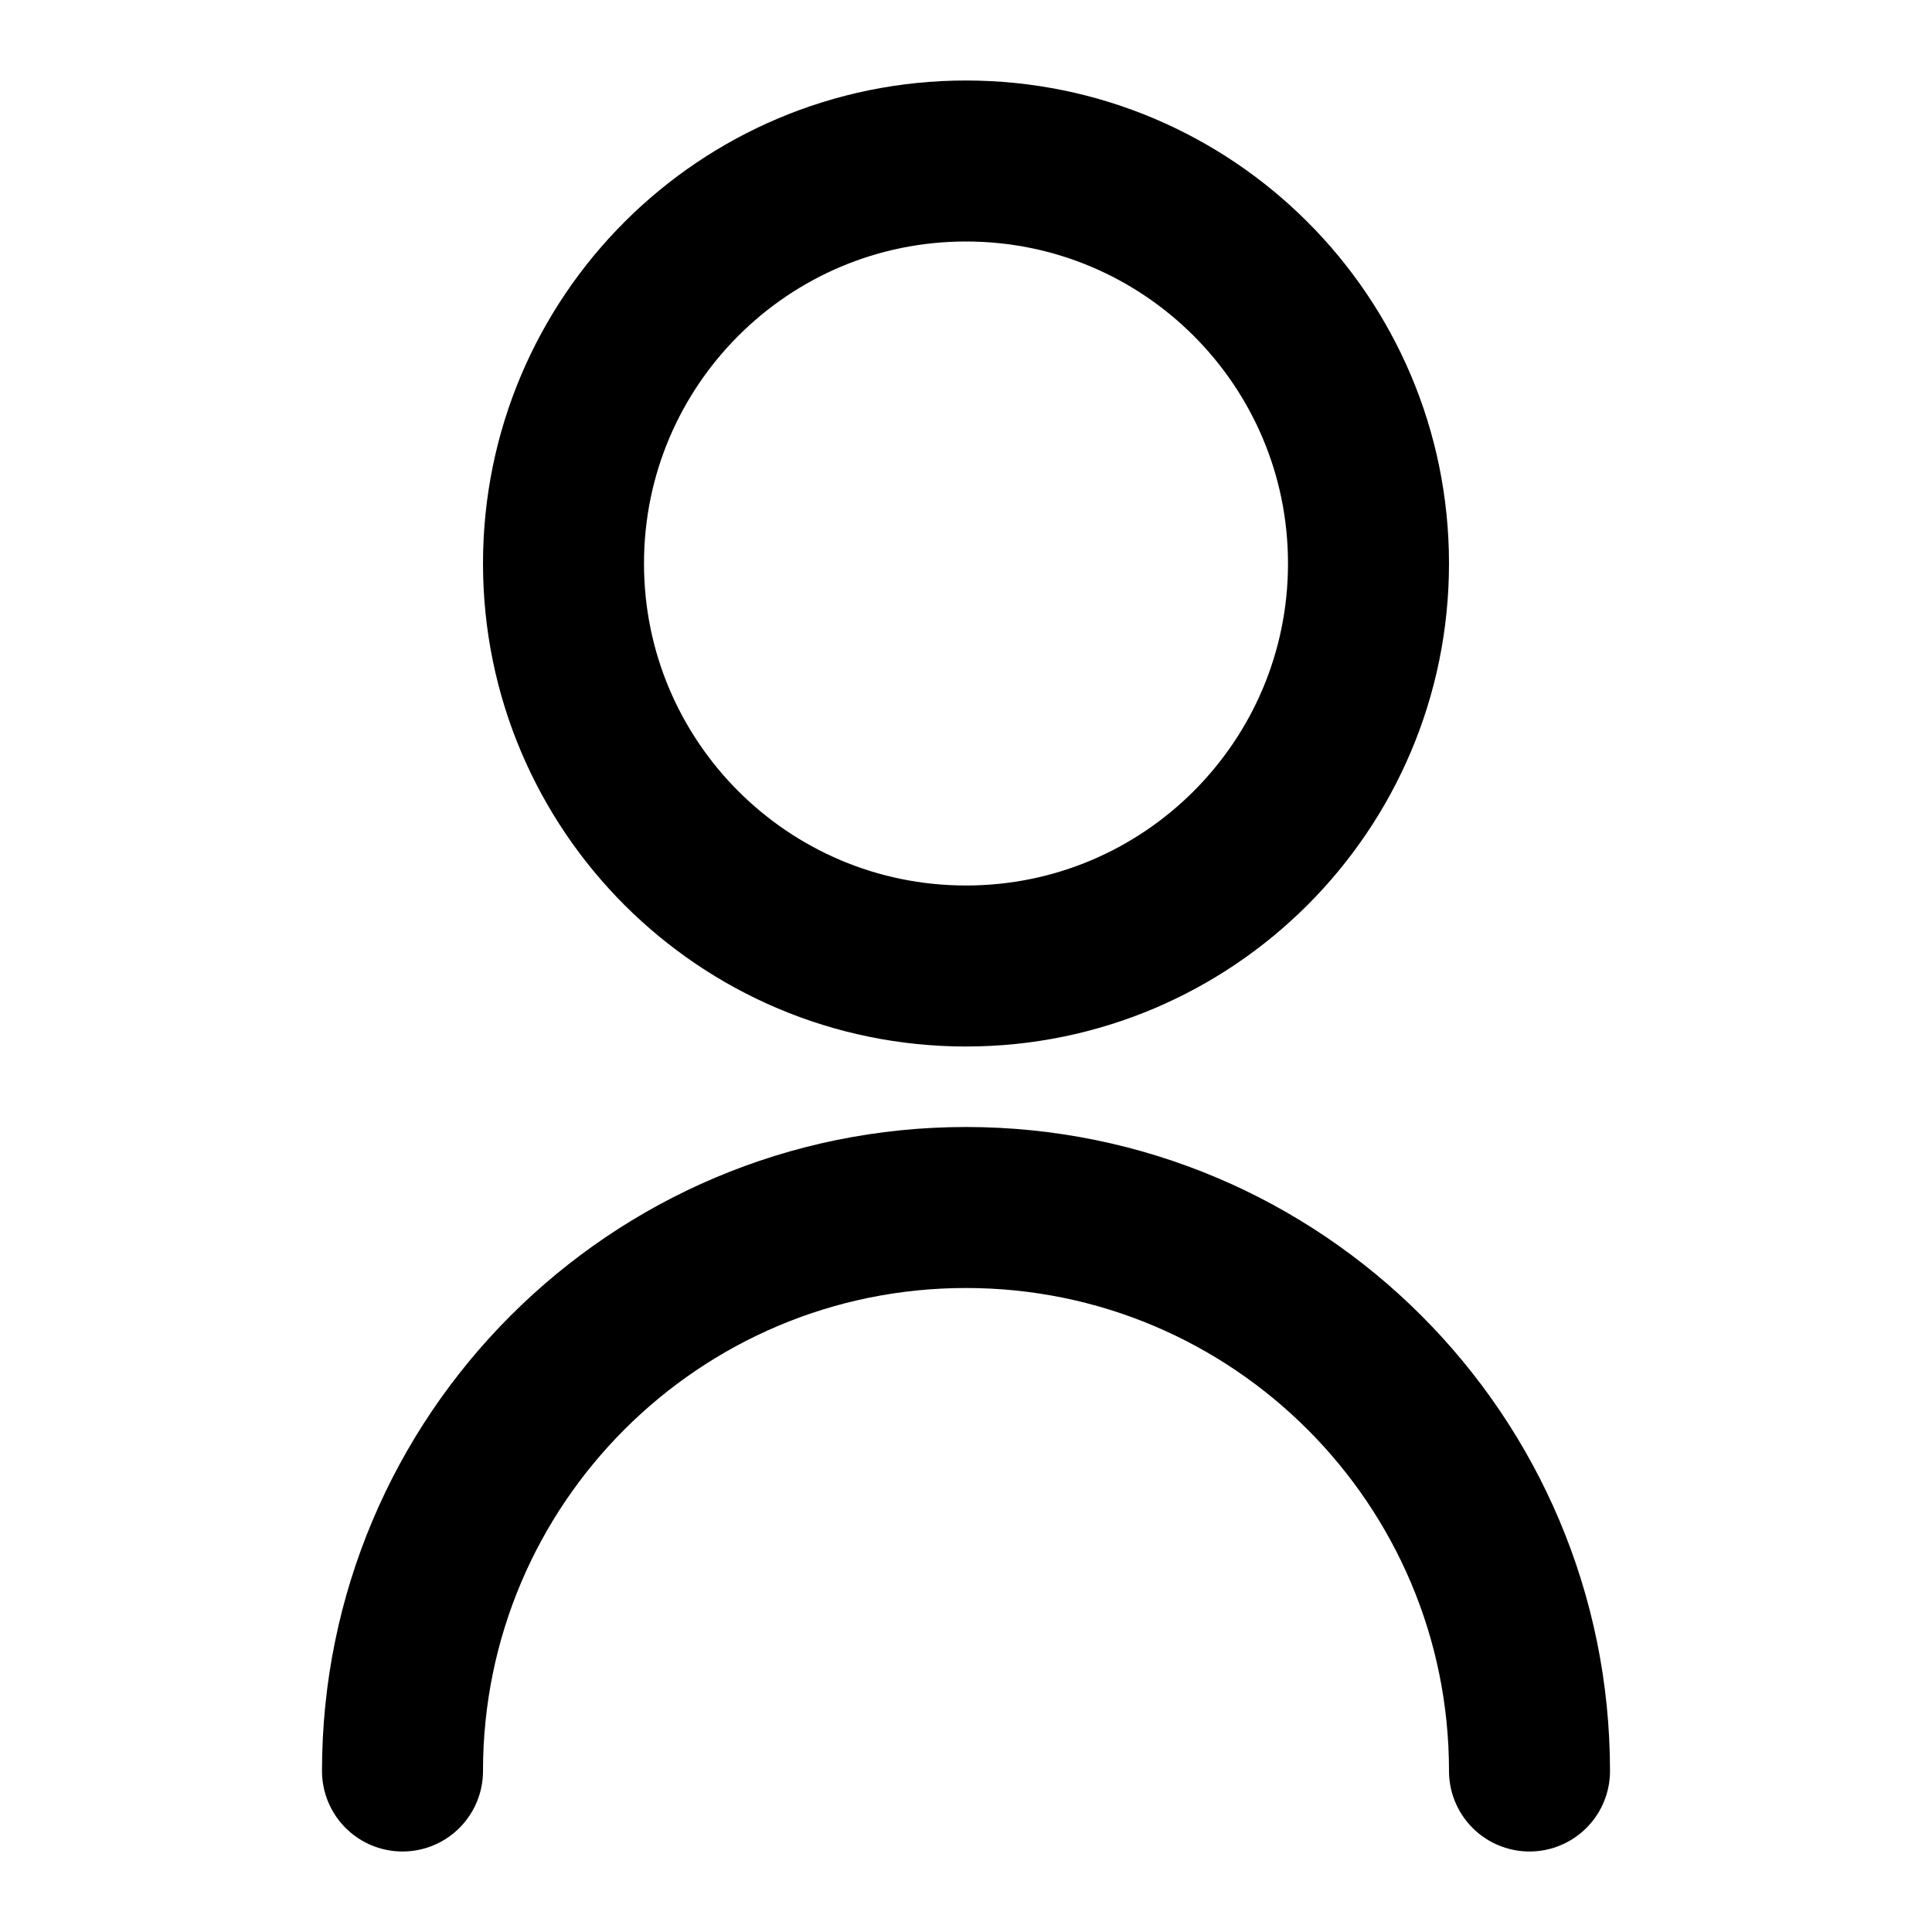 <svg width="24" height="24" viewBox="0 0 24 24" fill="none" xmlns="http://www.w3.org/2000/svg">
<path d="M5 22C5 18.134 8.134 15 12 15C15.866 15 19 18.134 19 22M17 7C17 9.761 14.761 12 12 12C9.239 12 7 9.761 7 7C7 4.239 9.239 2 12 2C14.761 2 17 4.239 17 7Z" stroke="black" stroke-width="2" stroke-linecap="round" stroke-linejoin="round"/>
</svg>
